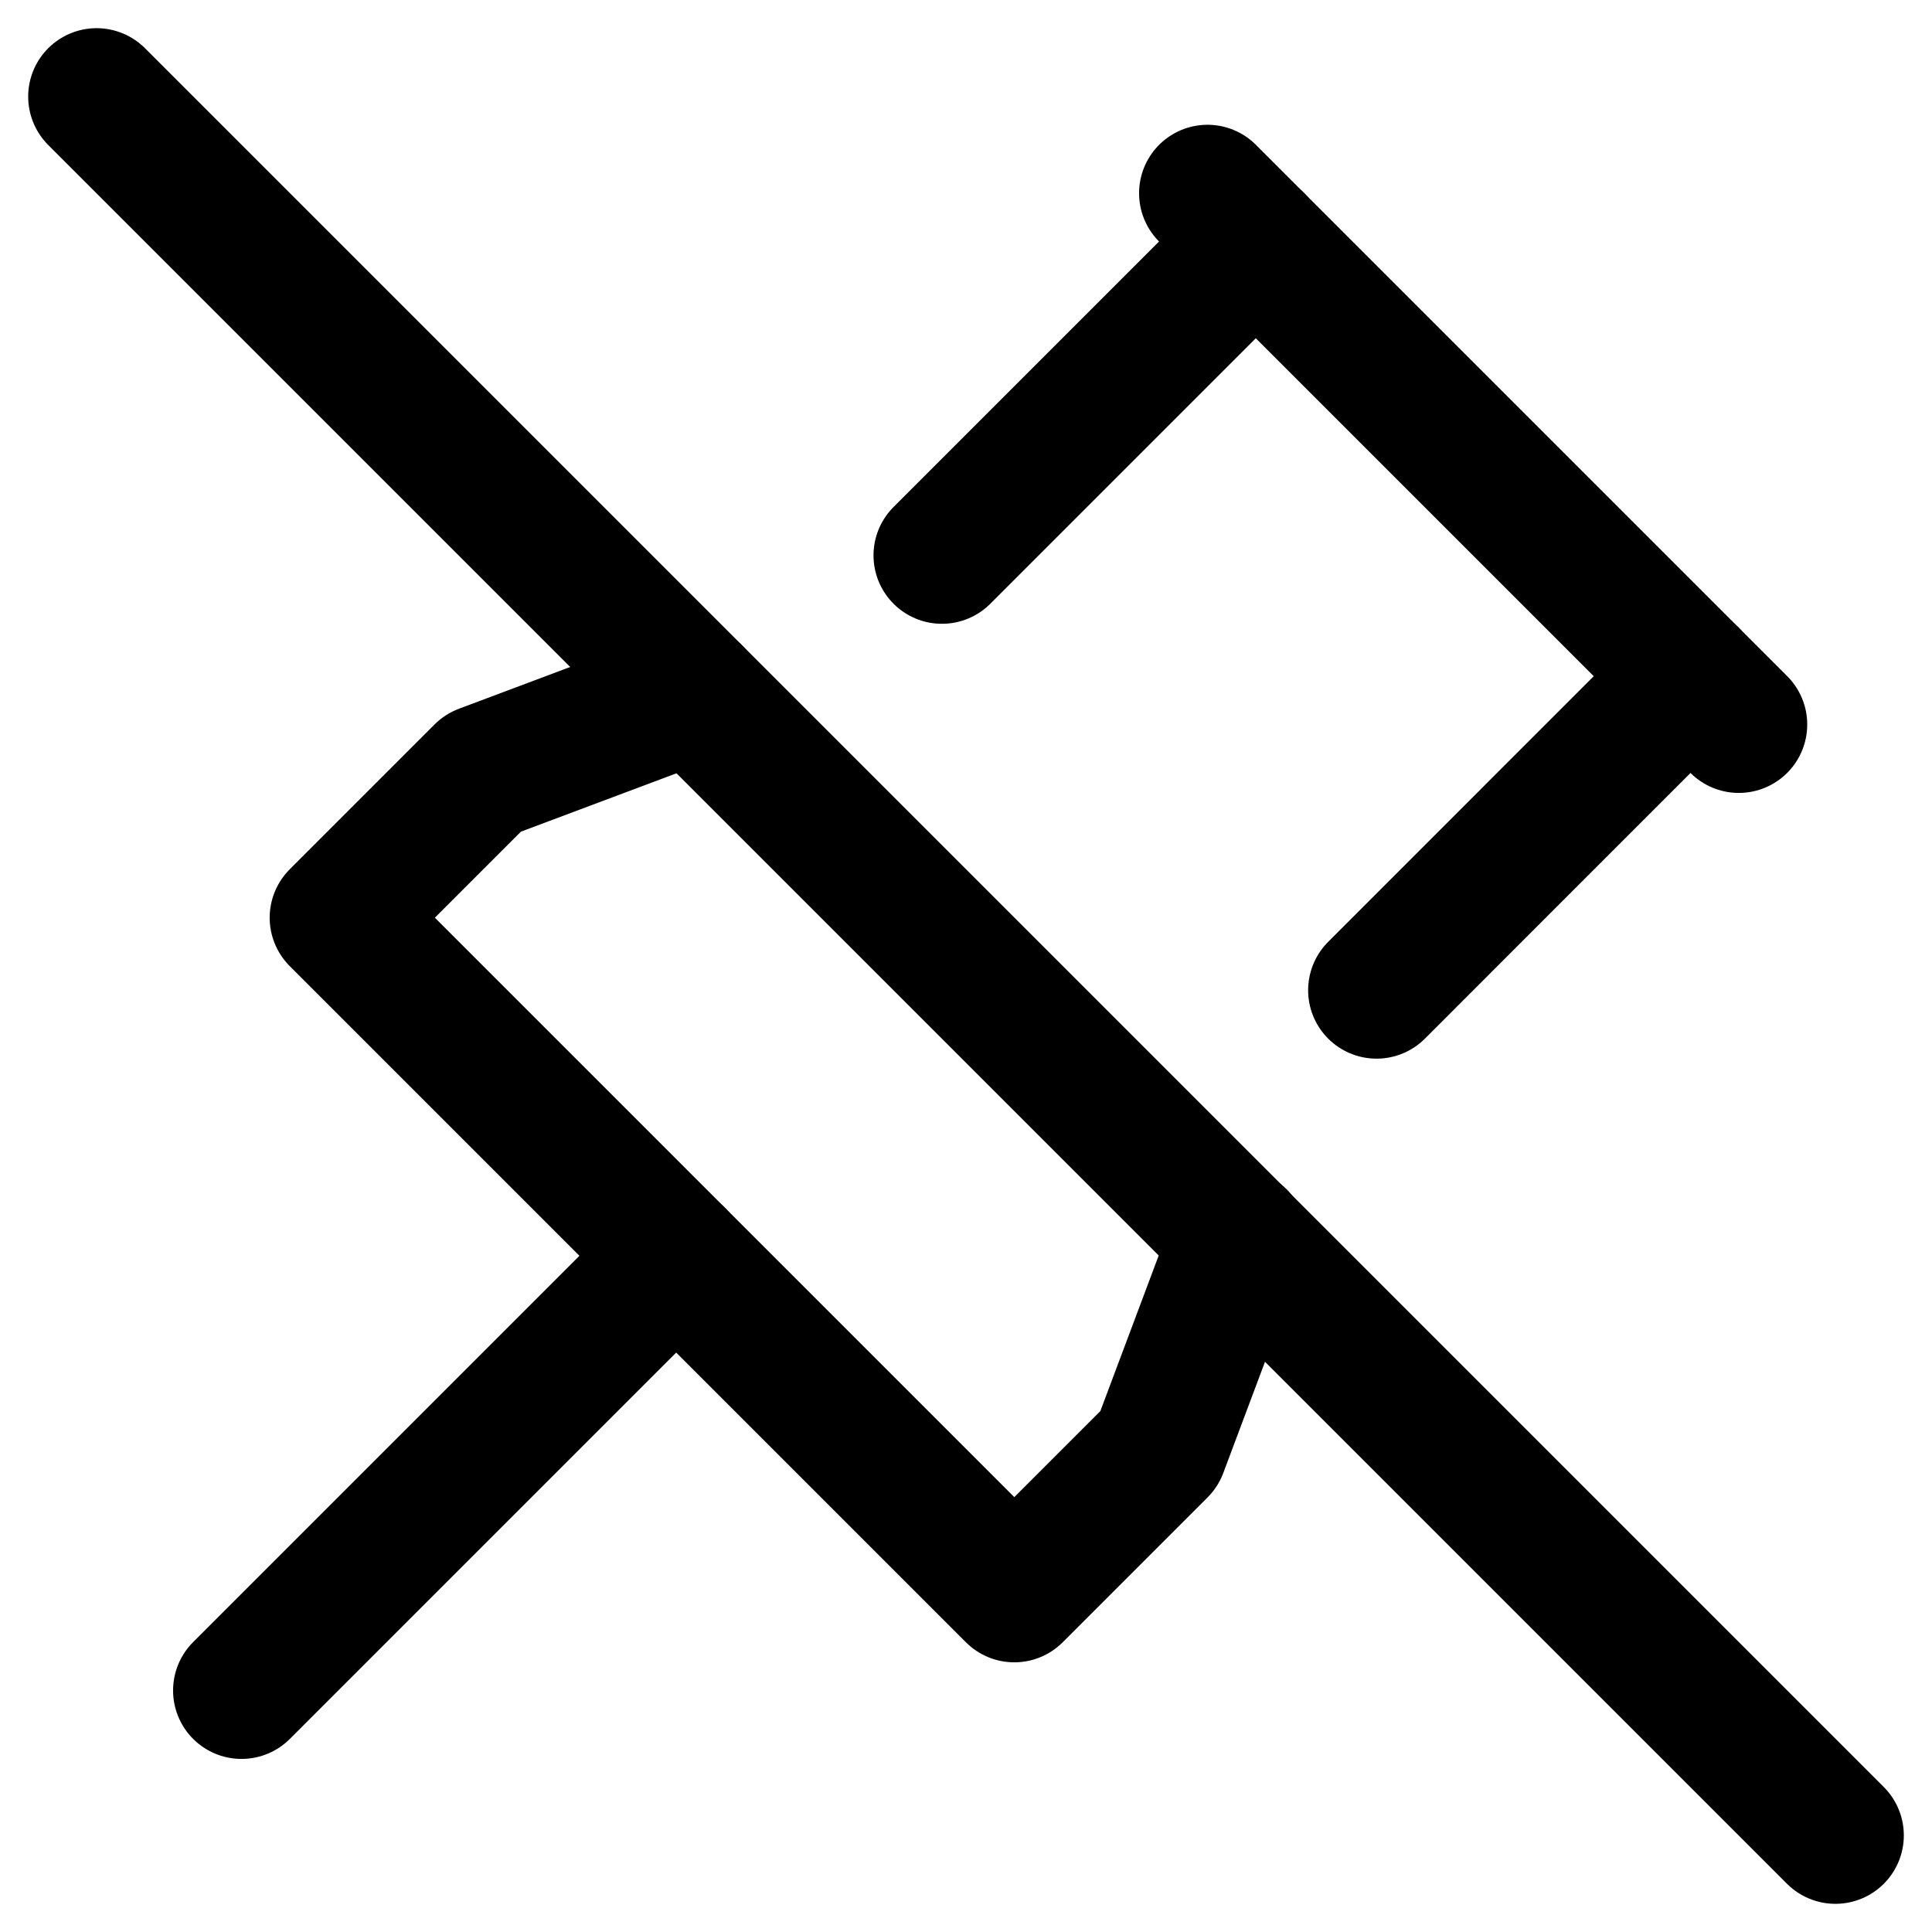 <svg class="tabler" width="24" height="24" fill="none" stroke="currentColor" stroke-linecap="round" stroke-linejoin="round" version="1.1" viewBox="0 0 24 24" xmlns="http://www.w3.org/2000/svg"><line x1="1.2" x2="22.8" y1="1.2" y2="22.8" stroke-width="1.7"/><path d="M 15.6,3 11.701,6.899 M 8.617,8.618 6,9.6 4.2,11.4 12.6,19.8 14.4,18 15.384,15.377 M 17.1,12.301 21,8.4" stroke-width="1.7"/><line x1="8.4" x2="3" y1="15.6" y2="21" stroke-width="1.7"/><line x1="15" x2="21.6" y1="2.4" y2="9" stroke-width="1.7"/></svg>
